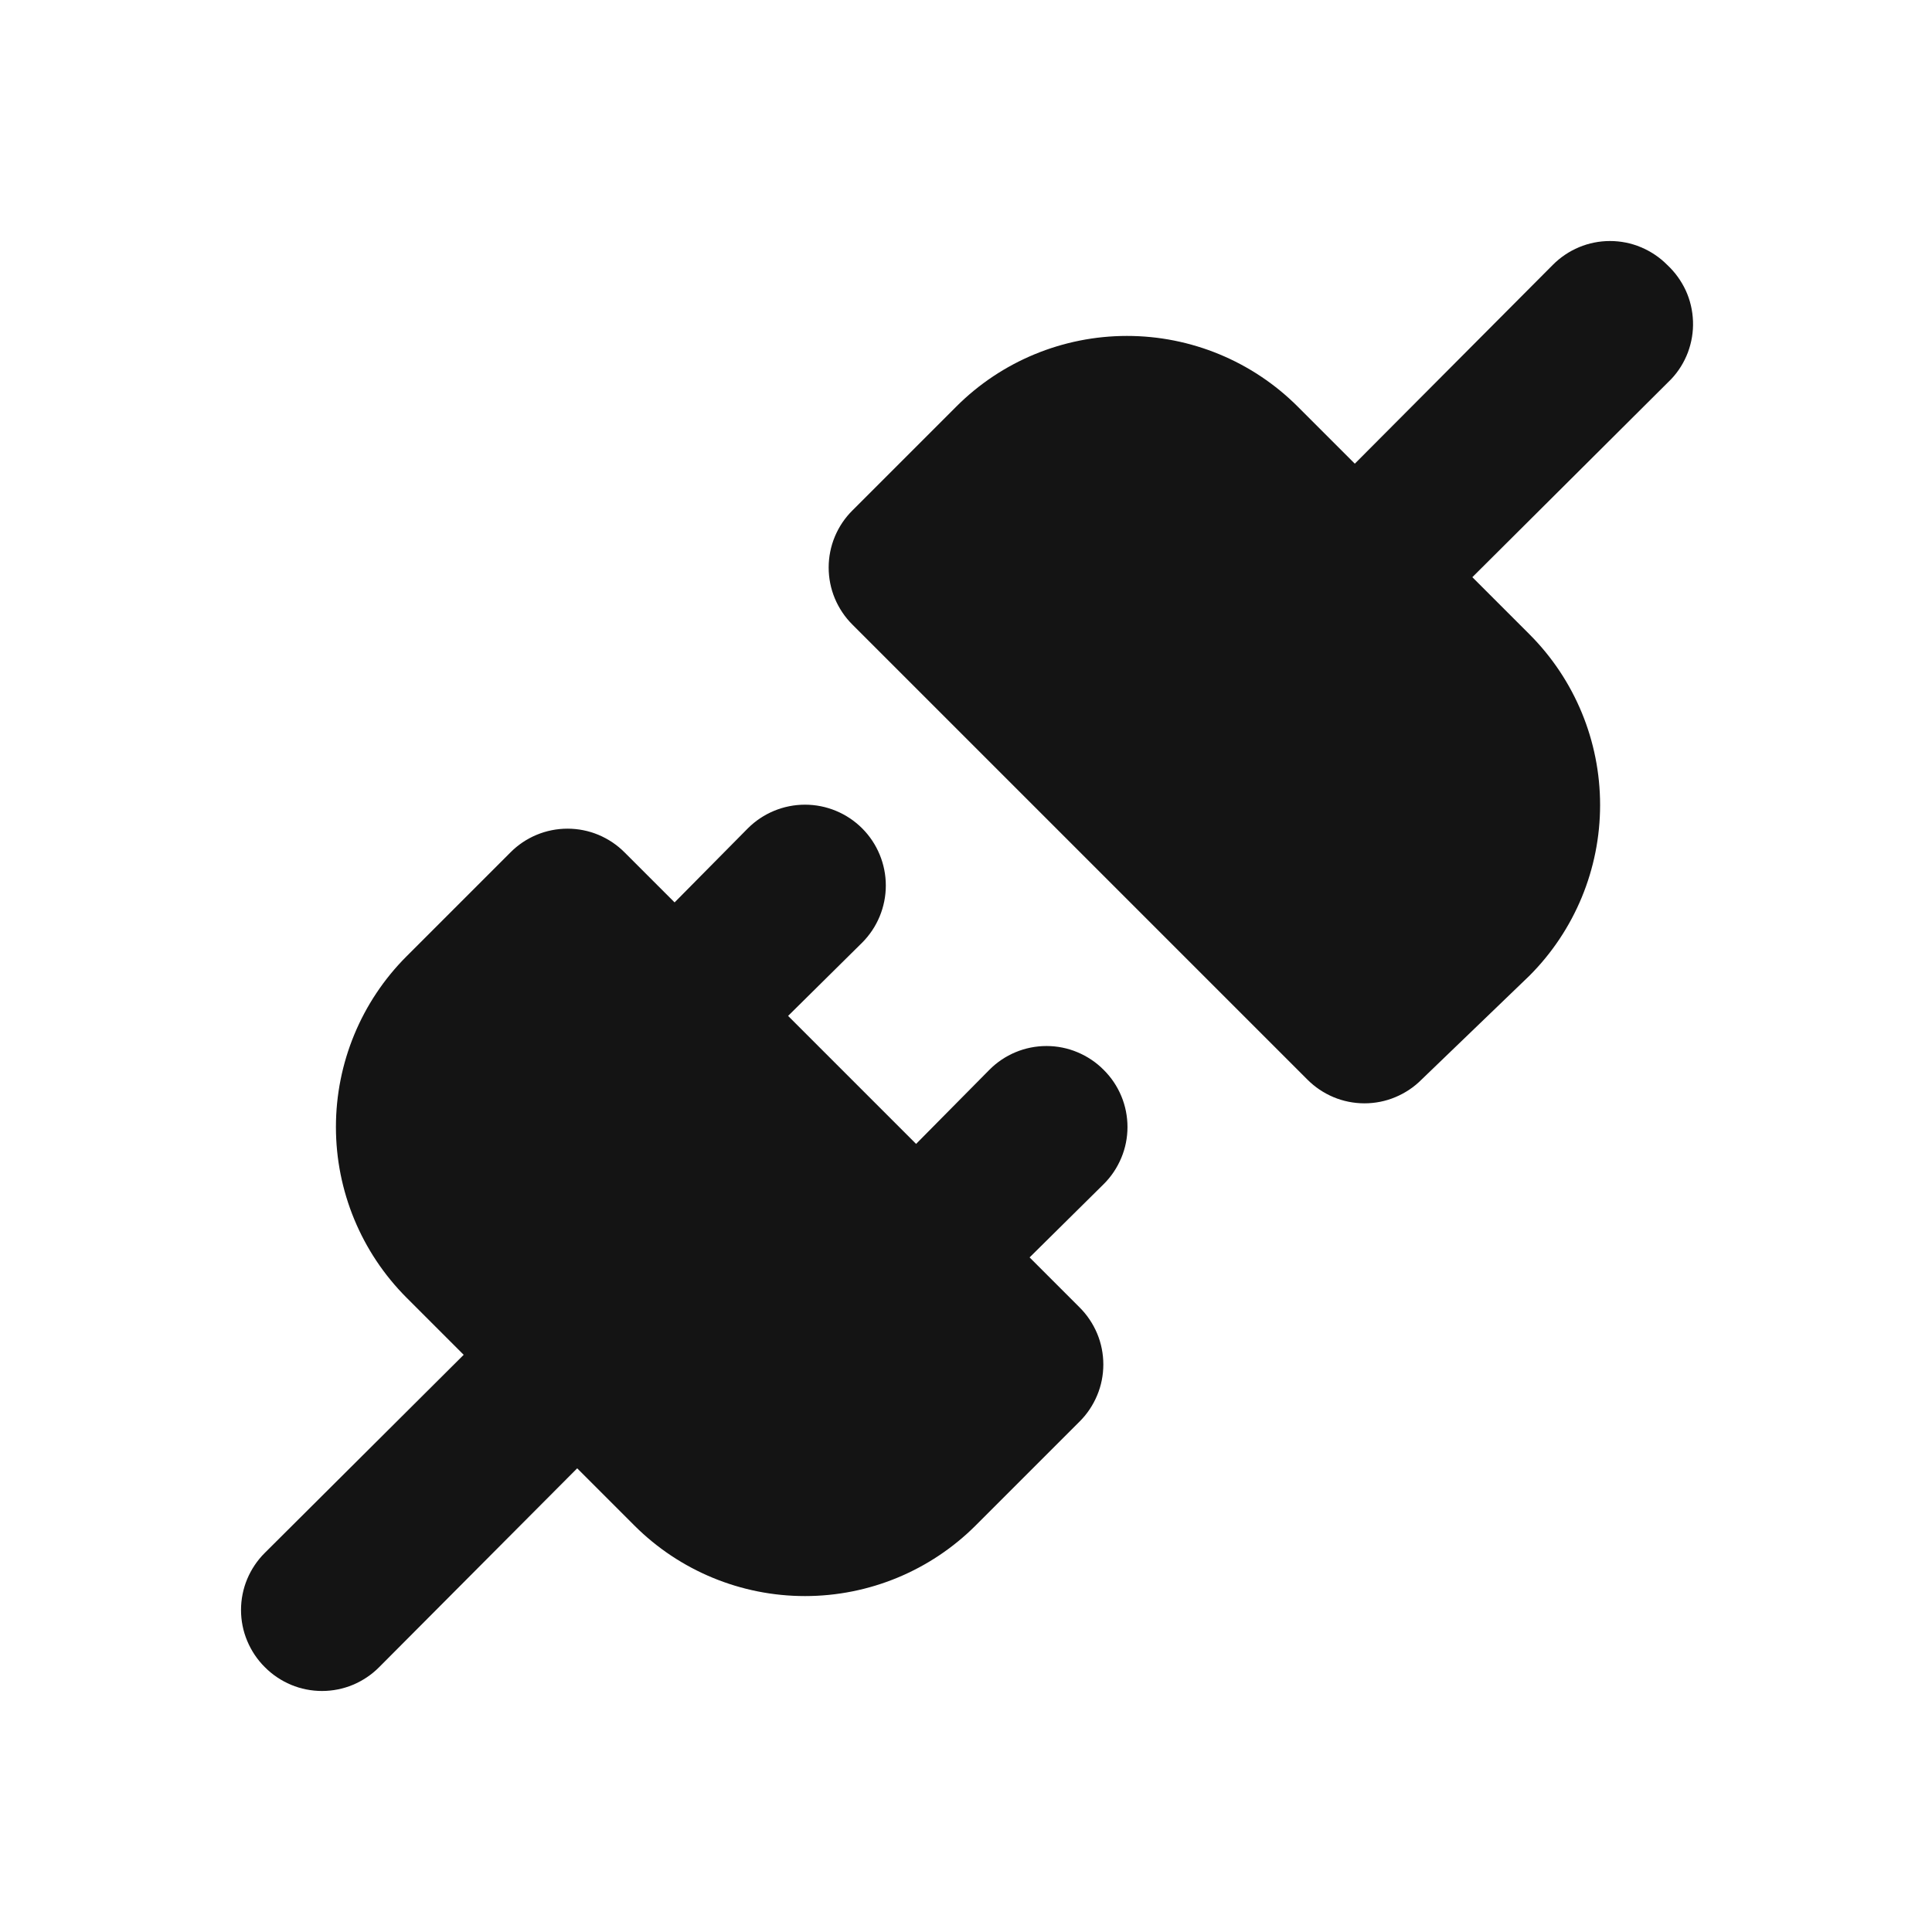 <svg width="24" height="24" viewBox="0 0 24 24" fill="none" xmlns="http://www.w3.org/2000/svg">
<path d="M13.71 13.29C13.617 13.196 13.506 13.122 13.384 13.071C13.263 13.02 13.132 12.994 13 12.994C12.868 12.994 12.737 13.02 12.615 13.071C12.493 13.122 12.383 13.196 12.29 13.29L11.38 14.21L9.79 12.62L10.71 11.71C10.898 11.522 11.004 11.266 11.004 11C11.004 10.734 10.898 10.478 10.71 10.29C10.522 10.102 10.266 9.996 10 9.996C9.734 9.996 9.478 10.102 9.29 10.29L8.38 11.21L7.76 10.59C7.667 10.496 7.556 10.422 7.435 10.371C7.313 10.32 7.182 10.294 7.05 10.294C6.918 10.294 6.787 10.32 6.665 10.371C6.543 10.422 6.433 10.496 6.34 10.59L5.05 11.88C4.488 12.442 4.173 13.205 4.173 14C4.173 14.795 4.488 15.557 5.05 16.12L5.76 16.83L3.29 19.29C3.196 19.383 3.122 19.494 3.071 19.615C3.02 19.737 2.994 19.868 2.994 20C2.994 20.132 3.02 20.263 3.071 20.384C3.122 20.506 3.196 20.617 3.29 20.71C3.383 20.804 3.494 20.878 3.615 20.929C3.737 20.98 3.868 21.006 4 21.006C4.132 21.006 4.263 20.98 4.385 20.929C4.506 20.878 4.617 20.804 4.71 20.71L7.17 18.24L7.88 18.95C8.442 19.512 9.205 19.827 10 19.827C10.795 19.827 11.557 19.512 12.12 18.95L13.41 17.66C13.504 17.567 13.578 17.456 13.629 17.334C13.68 17.213 13.706 17.082 13.706 16.95C13.706 16.818 13.68 16.687 13.629 16.565C13.578 16.444 13.504 16.333 13.41 16.24L12.79 15.62L13.71 14.71C13.804 14.617 13.878 14.506 13.929 14.384C13.98 14.263 14.006 14.132 14.006 14C14.006 13.868 13.98 13.737 13.929 13.615C13.878 13.493 13.804 13.383 13.71 13.29ZM20.71 3.29C20.617 3.196 20.506 3.122 20.384 3.071C20.263 3.02 20.132 2.994 20 2.994C19.868 2.994 19.737 3.02 19.615 3.071C19.494 3.122 19.383 3.196 19.29 3.29L16.83 5.76L16.12 5.05C15.557 4.488 14.795 4.173 14 4.173C13.205 4.173 12.442 4.488 11.88 5.05L10.59 6.34C10.496 6.433 10.422 6.543 10.371 6.665C10.32 6.787 10.294 6.918 10.294 7.05C10.294 7.182 10.32 7.313 10.371 7.435C10.422 7.556 10.496 7.667 10.59 7.76L16.24 13.41C16.333 13.504 16.444 13.578 16.565 13.629C16.687 13.68 16.818 13.706 16.95 13.706C17.082 13.706 17.213 13.68 17.334 13.629C17.456 13.578 17.567 13.504 17.66 13.41L19 12.12C19.562 11.557 19.877 10.795 19.877 10C19.877 9.205 19.562 8.442 19 7.88L18.29 7.17L20.76 4.71C20.851 4.614 20.921 4.501 20.968 4.377C21.014 4.253 21.036 4.122 21.031 3.99C21.026 3.857 20.996 3.728 20.941 3.608C20.885 3.488 20.807 3.38 20.71 3.29Z" fill="#141414"/>
</svg>
